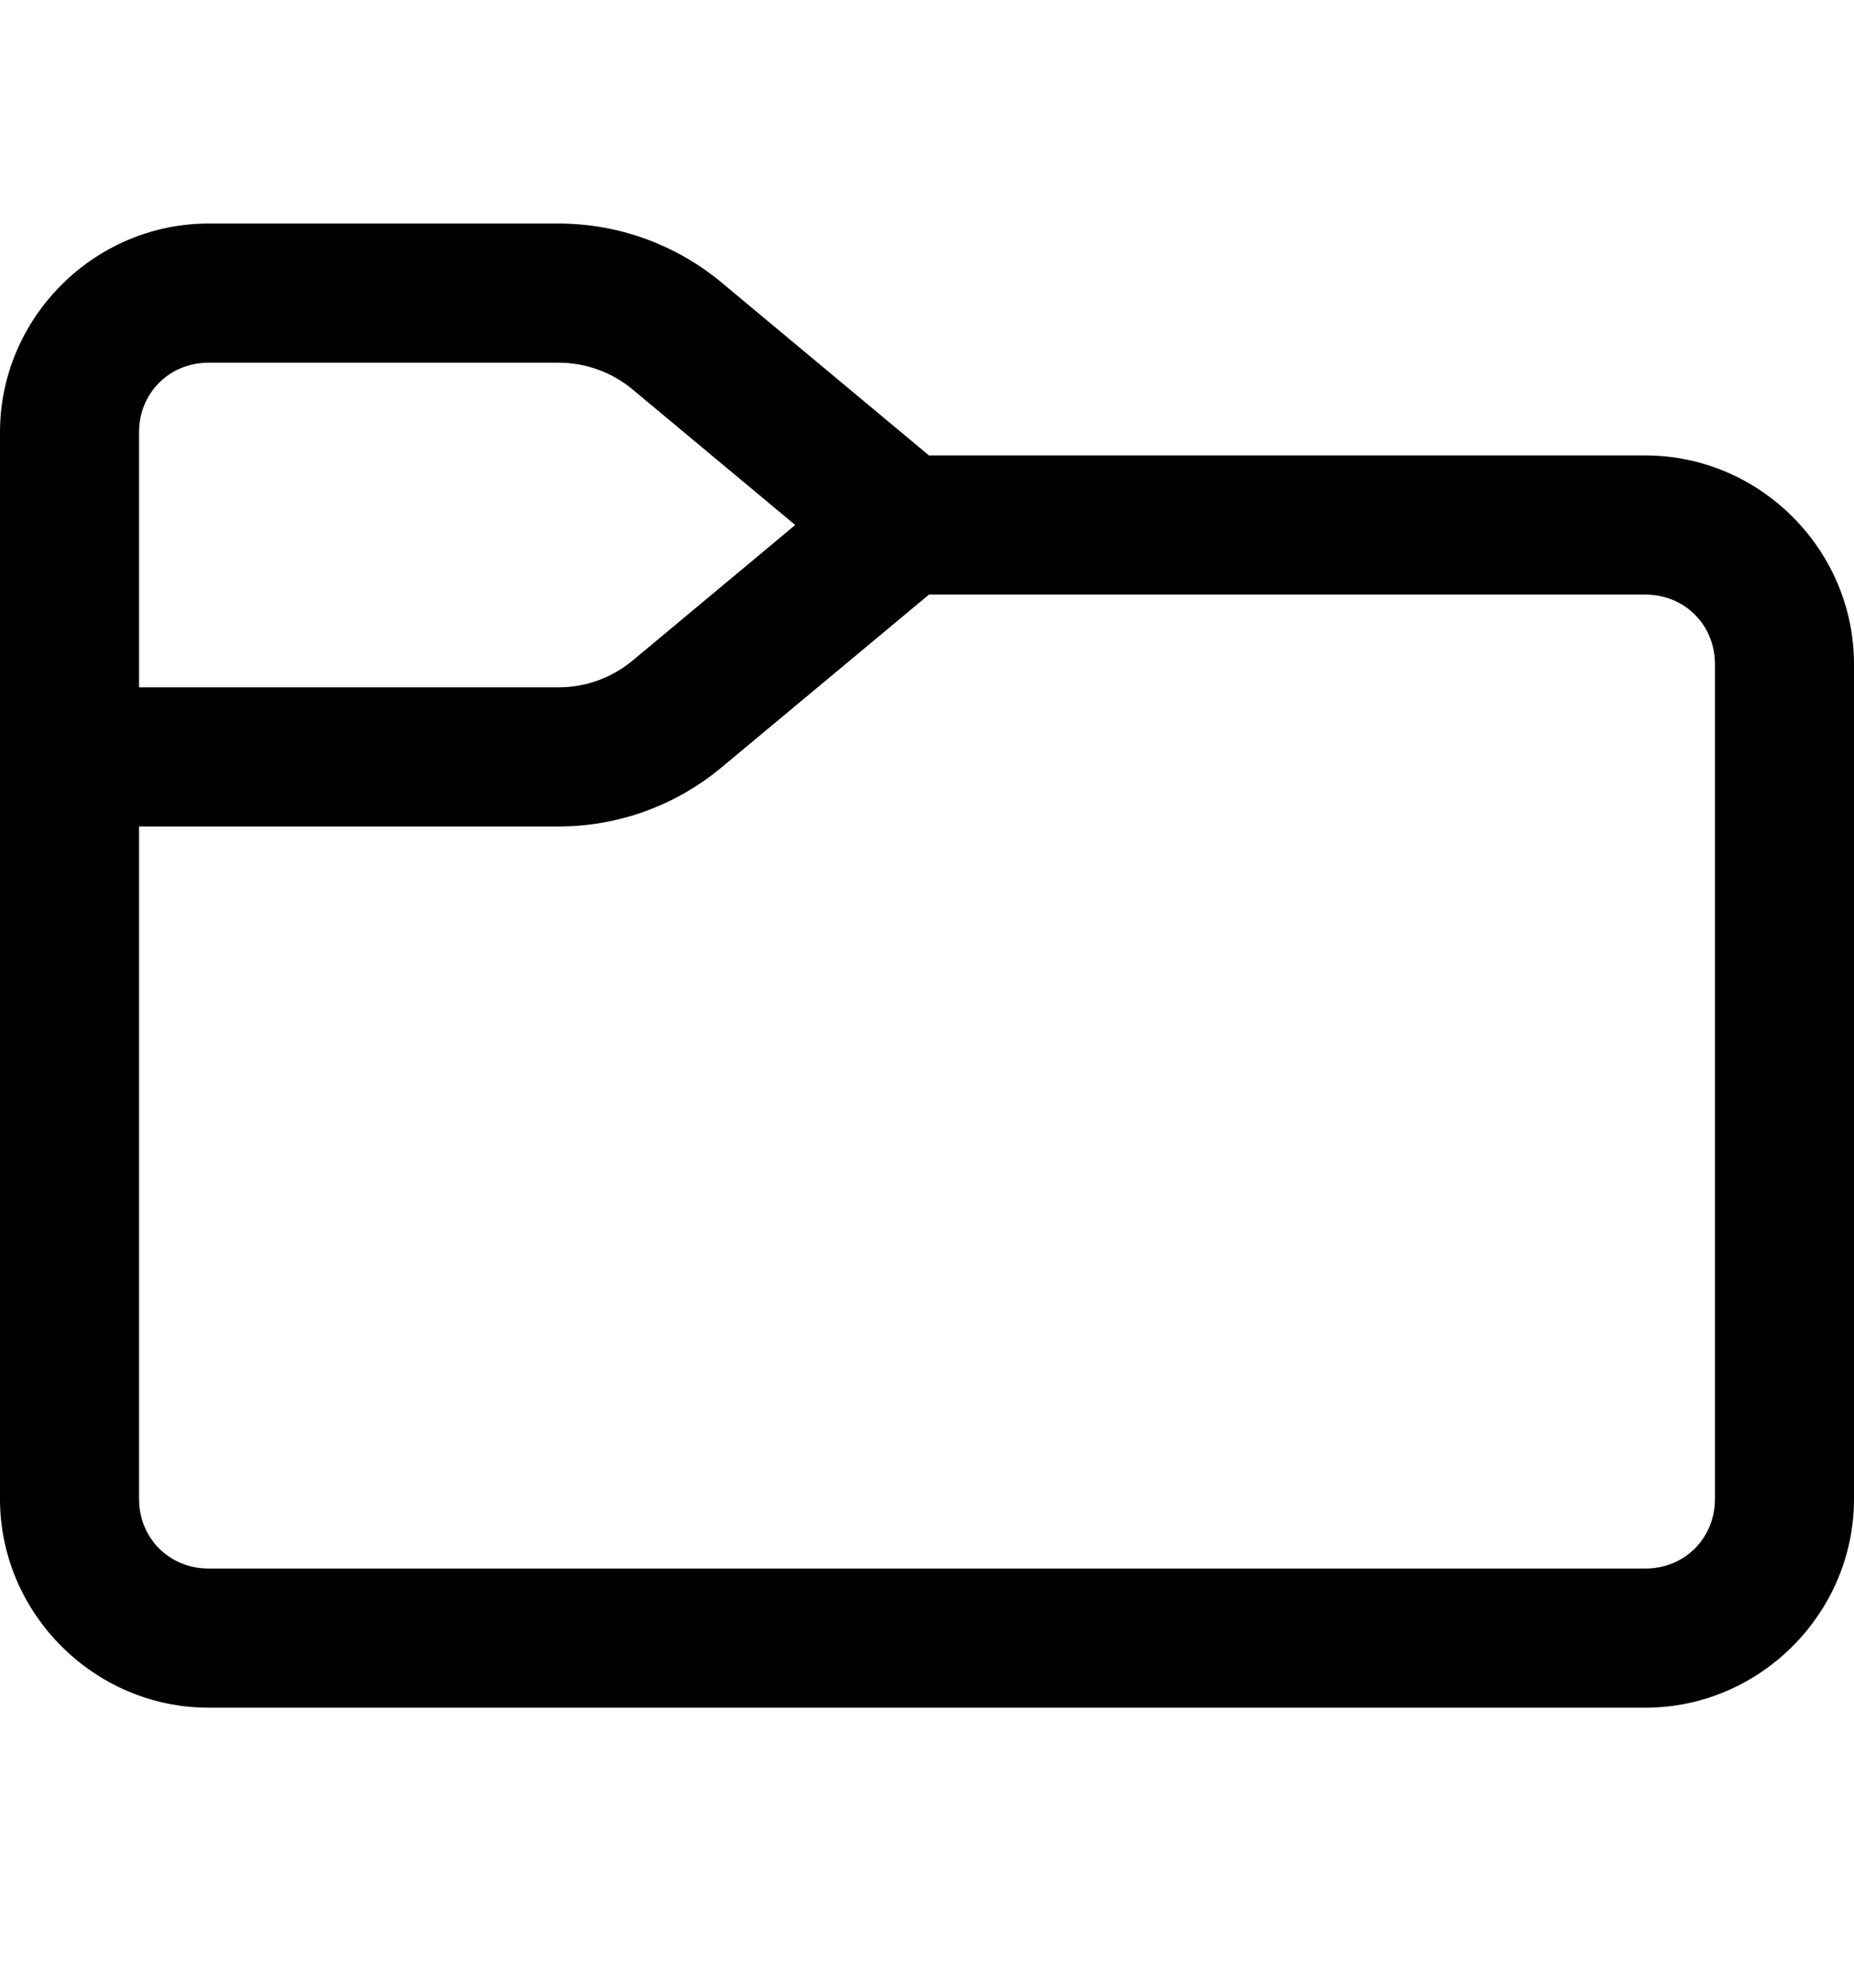 <svg width="14" height="15" viewBox="0 0 14 15" fill="none" xmlns="http://www.w3.org/2000/svg">
<path d="M1.575 1.687C0.711 1.687 0 2.398 0 3.262V11.312C0 12.175 0.711 12.887 1.575 12.887H12.425C13.289 12.887 14 12.175 14 11.312V5.012C14 4.148 13.289 3.437 12.425 3.437H7.015L5.45 2.133C5.104 1.845 4.669 1.687 4.218 1.687H1.575ZM1.575 2.737H4.218C4.423 2.737 4.621 2.809 4.778 2.94L6.005 3.962L4.778 4.984C4.621 5.115 4.423 5.187 4.218 5.187H1.05V3.262C1.05 2.966 1.279 2.737 1.575 2.737ZM7.015 4.487H12.425C12.721 4.487 12.95 4.716 12.95 5.012V11.312C12.95 11.608 12.721 11.837 12.425 11.837H1.575C1.279 11.837 1.05 11.608 1.05 11.312V6.237H4.218C4.669 6.237 5.104 6.079 5.45 5.79L7.015 4.487Z" fill="black"/>
</svg>
